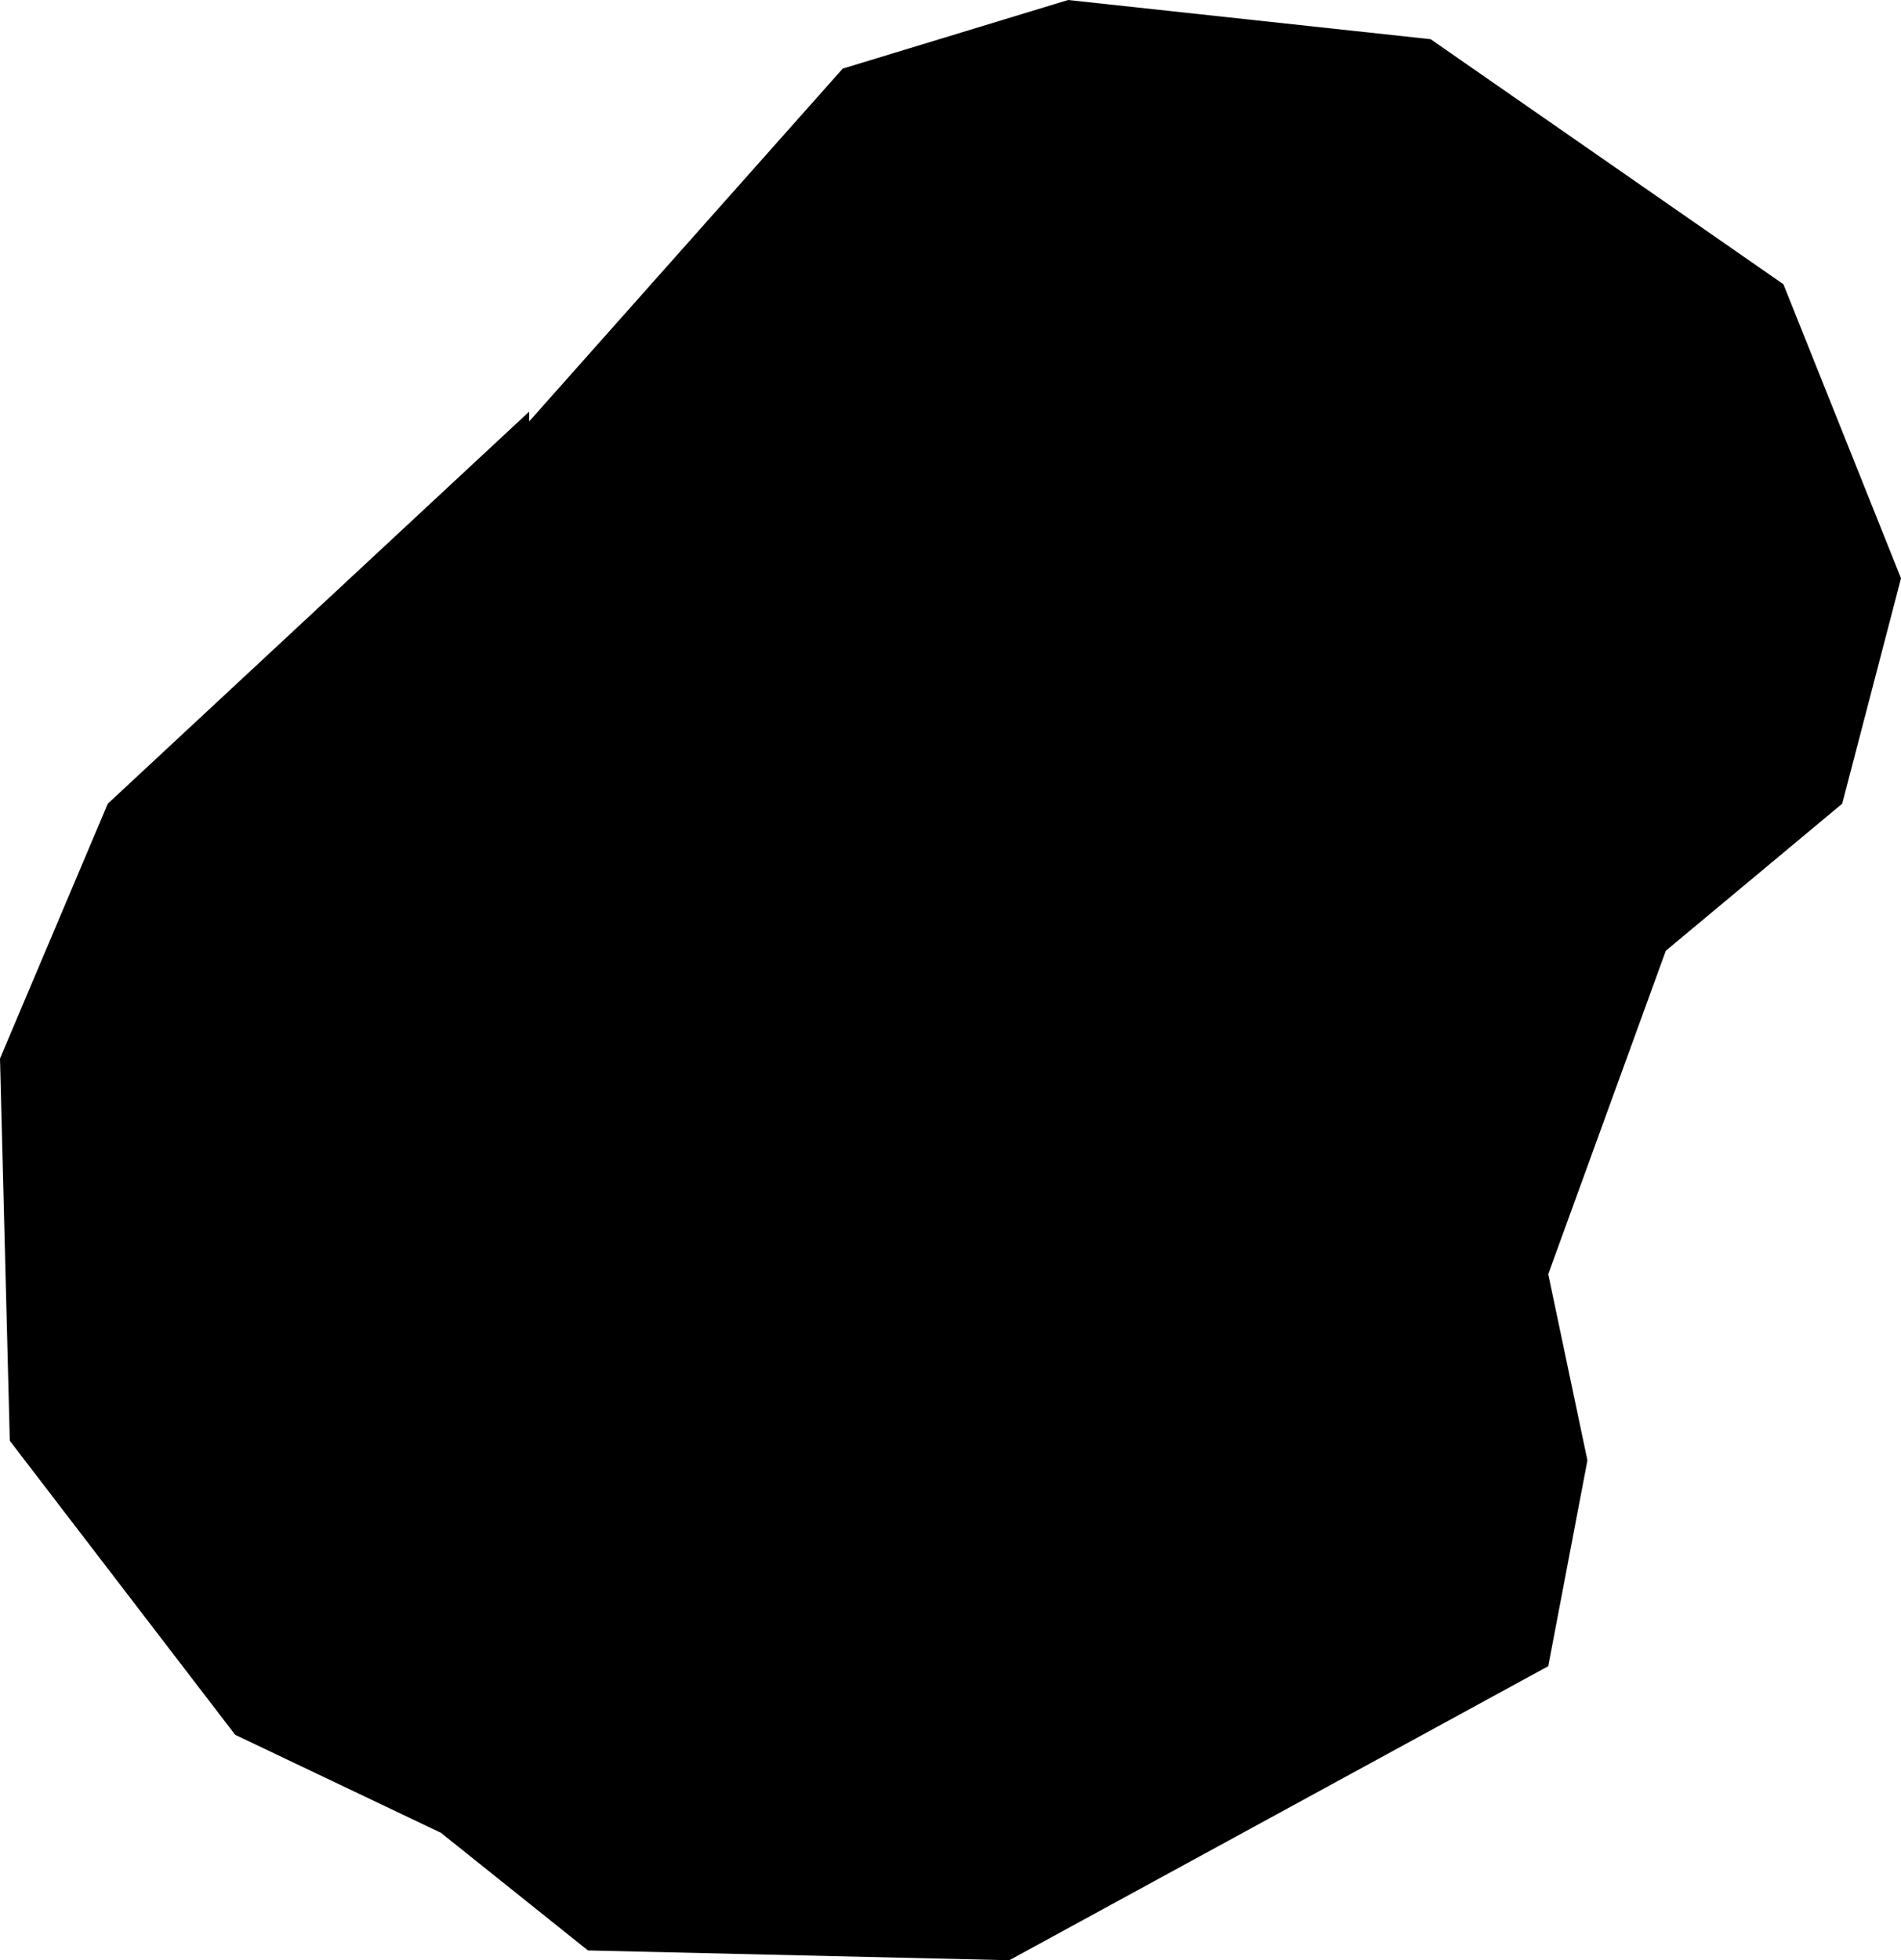 <svg xmlns="http://www.w3.org/2000/svg" viewBox="1260.271 452.429 0.194 0.200">
  <path d="M1260.325,452.472l0.032,-0.036l0.023,-0.007l0.037,0.004l0.036,0.025l0.012,0.03l-0.006,0.023l-0.018,0.015l-0.012,0.033l0.004,0.019l-0.004,0.021l-0.055,0.03l-0.043,-0.001l-0.015,-0.012l-0.021,-0.01l-0.023,-0.03l-0.001,-0.039l0.011,-0.026l0.043,-0.04Z "/>
</svg>
